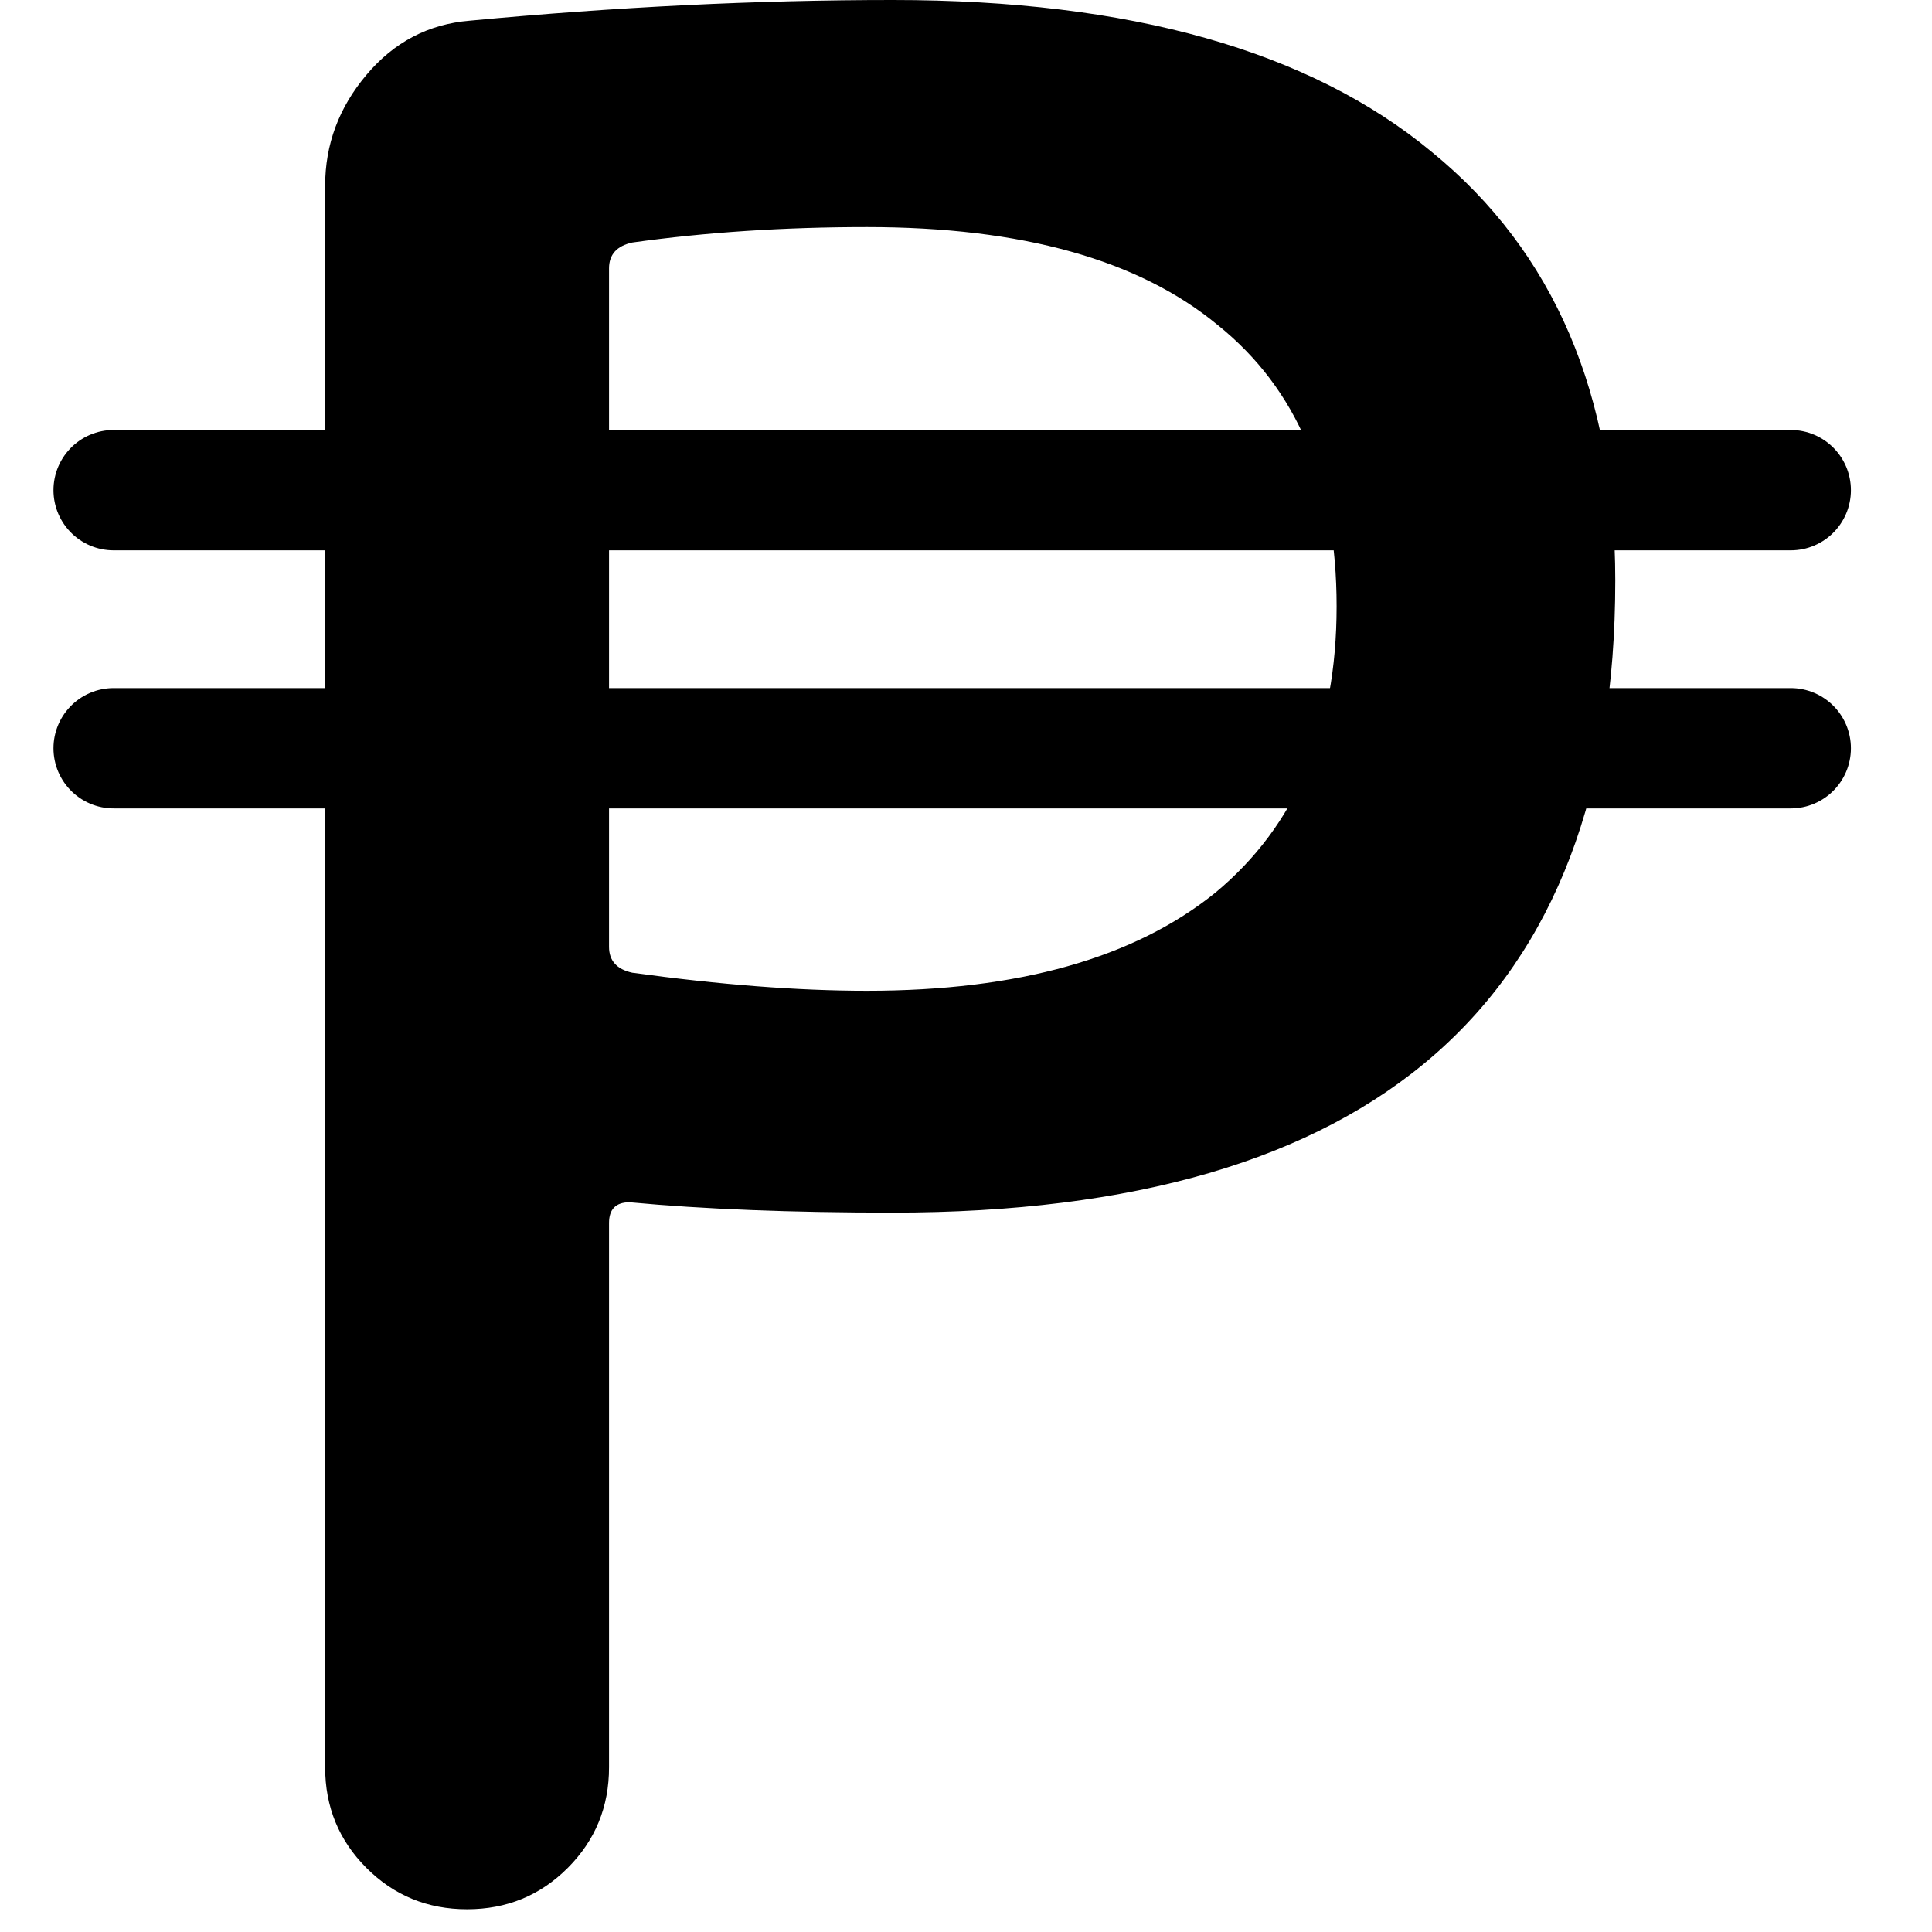 <svg width="17" height="17" viewBox="0 0 17 17" fill="none" xmlns="http://www.w3.org/2000/svg">
<path d="M5.359 2.361V8.332C5.359 8.453 5.427 8.529 5.563 8.559C6.335 8.665 7.023 8.718 7.629 8.718C8.961 8.718 9.982 8.43 10.694 7.855C11.405 7.265 11.761 6.425 11.761 5.335C11.761 4.245 11.413 3.421 10.716 2.861C10.02 2.285 8.991 1.998 7.629 1.998C6.902 1.998 6.214 2.043 5.563 2.134C5.427 2.164 5.359 2.24 5.359 2.361ZM4.995 16.437C4.753 16.679 4.458 16.8 4.11 16.8C3.762 16.8 3.467 16.679 3.225 16.437C2.982 16.194 2.861 15.899 2.861 15.551V1.635C2.861 1.271 2.982 0.946 3.225 0.658C3.467 0.371 3.769 0.212 4.133 0.182C5.419 0.061 6.66 0 7.856 0C9.944 0 11.526 0.446 12.601 1.339C13.675 2.217 14.213 3.473 14.213 5.108C14.213 8.816 12.094 10.67 7.856 10.67C6.963 10.67 6.191 10.64 5.54 10.579C5.419 10.579 5.359 10.64 5.359 10.761V15.551C5.359 15.899 5.238 16.194 4.995 16.437Z" fill="black"/>
<path d="M1 4.313L15.757 4.313" stroke="black" stroke-width="1.059" stroke-linecap="round"/>
<path d="M1 6.584L15.757 6.584" stroke="black" stroke-width="1.059" stroke-linecap="round"/>
</svg>
